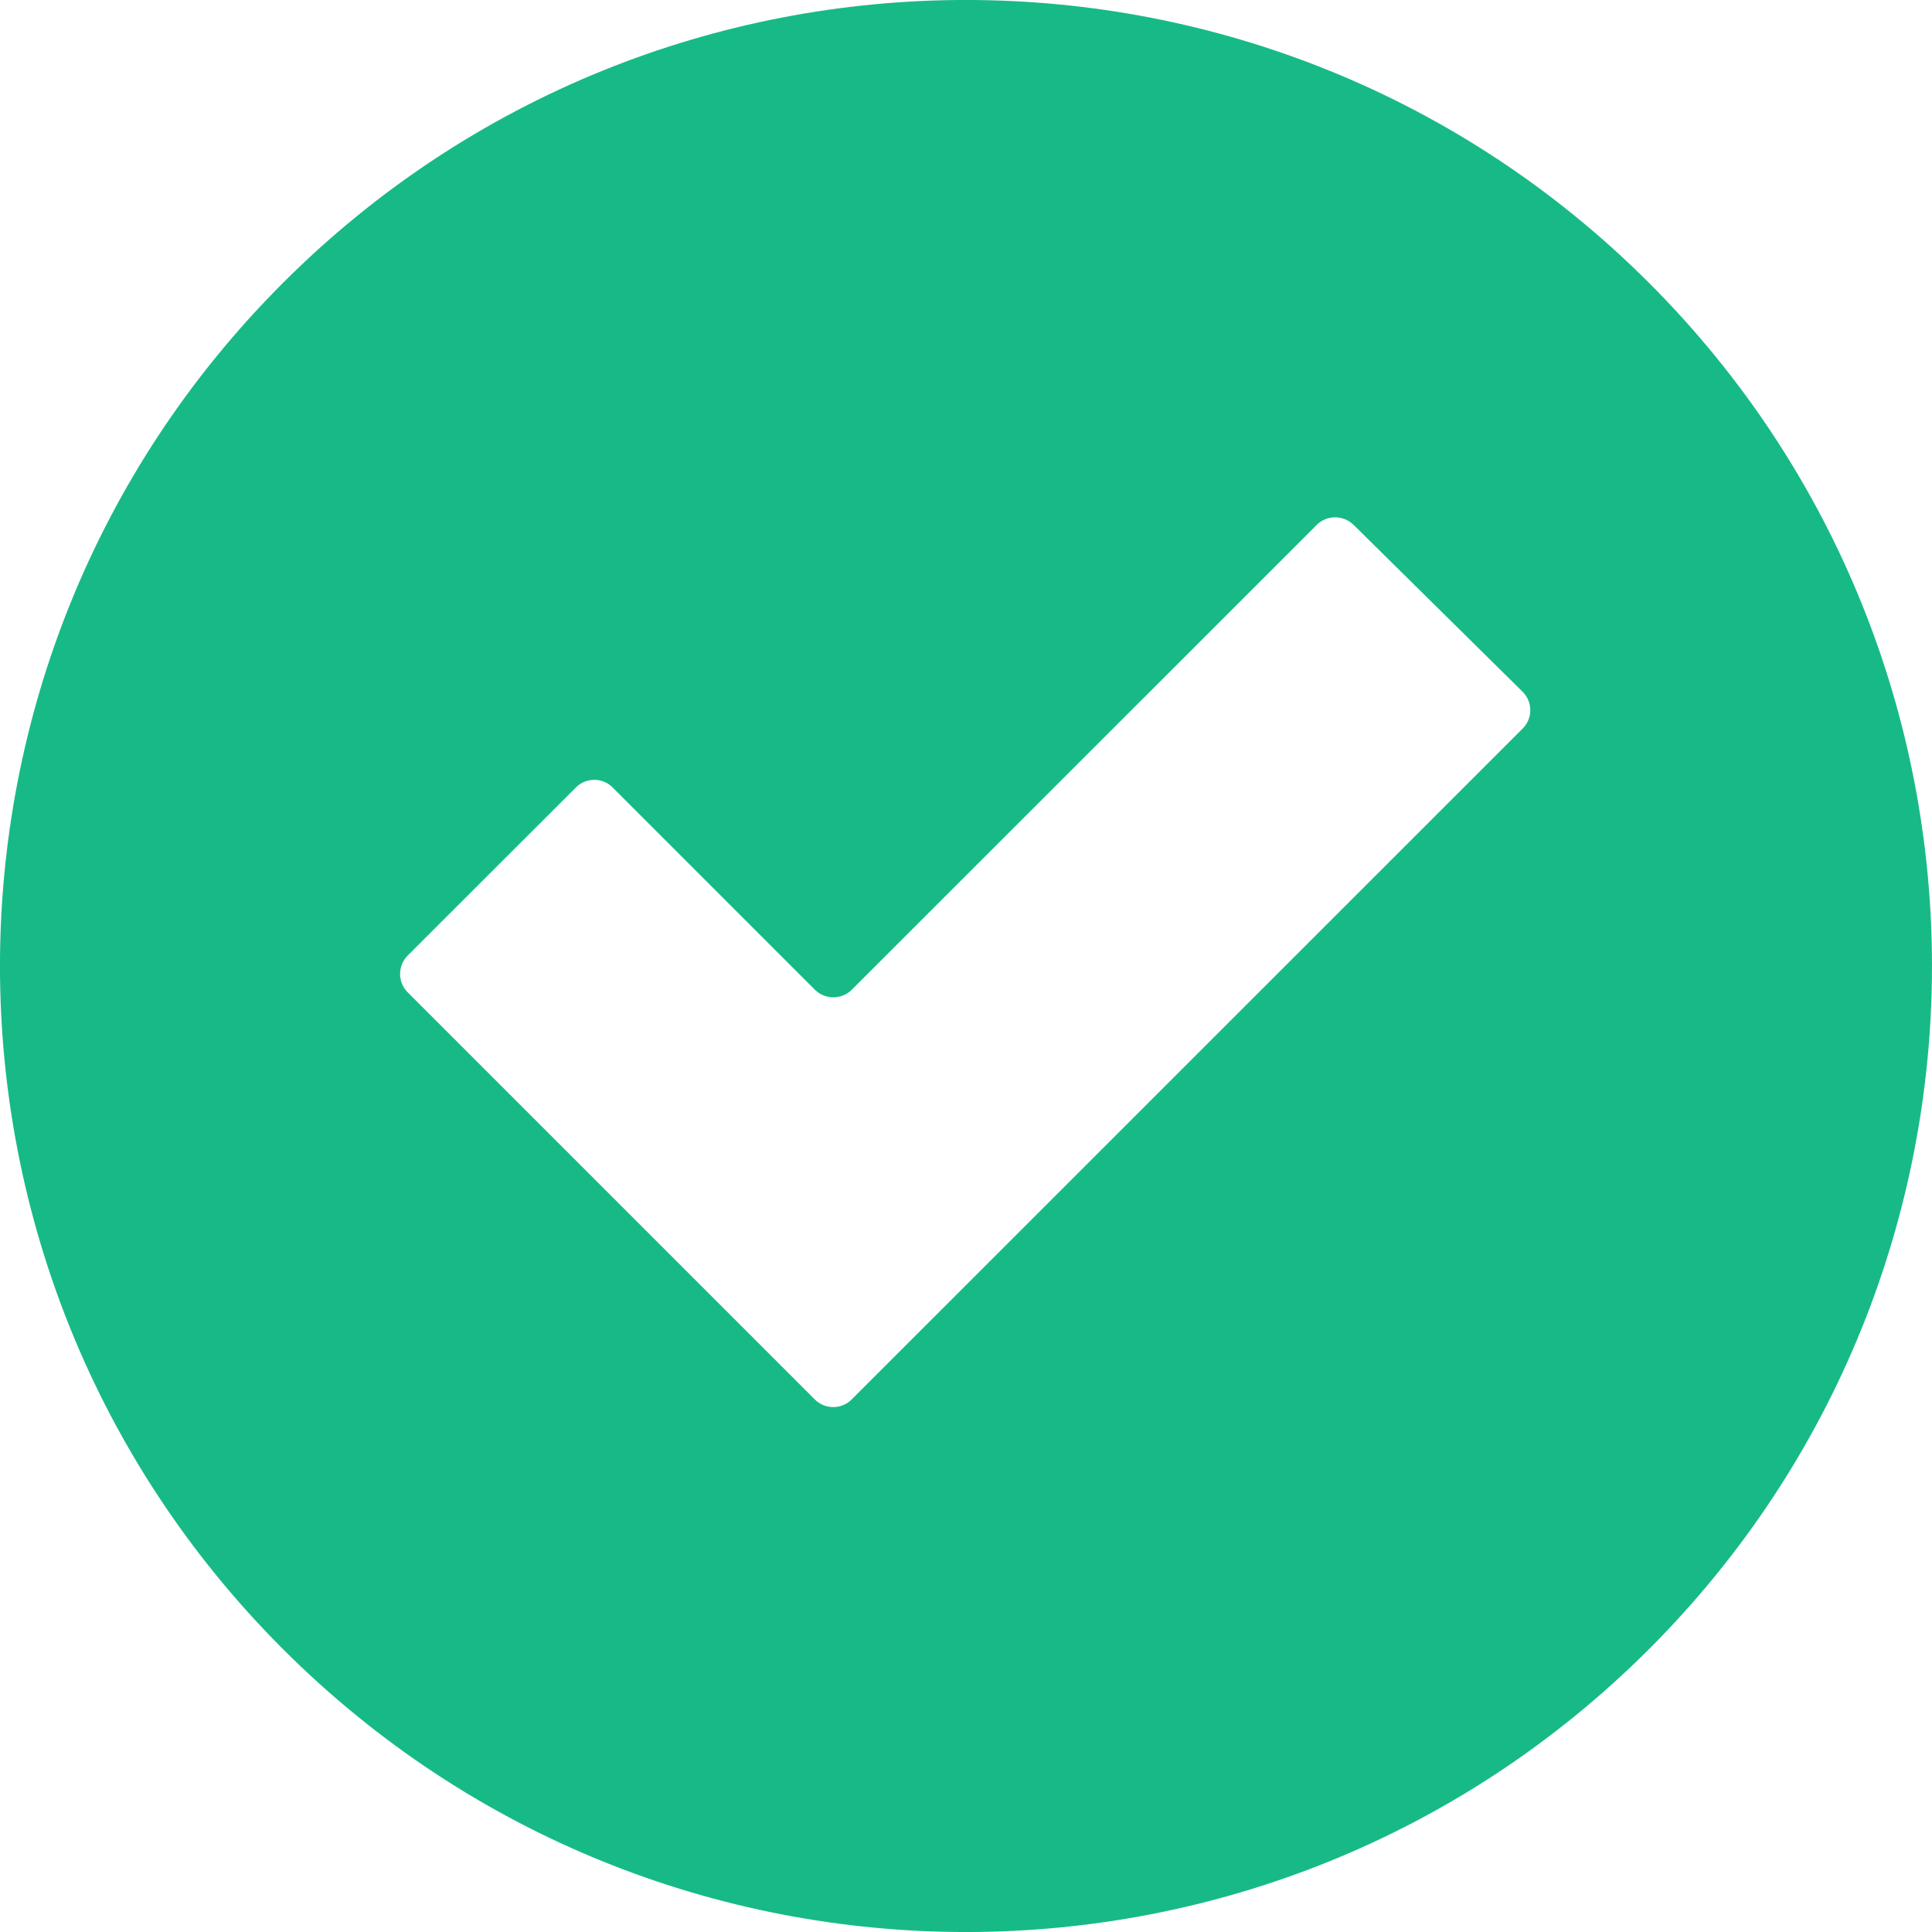 <?xml version="1.0" encoding="UTF-8" standalone="no"?>
<svg width="18px" height="18px" viewBox="0 0 18 18" version="1.1" xmlns="http://www.w3.org/2000/svg" xmlns:xlink="http://www.w3.org/1999/xlink" xmlns:sketch="http://www.bohemiancoding.com/sketch/ns">
    <title>OK</title>
    <description>Created with Sketch (http://www.bohemiancoding.com/sketch)</description>
    <defs></defs>
    <g id="Page-1" stroke="none" stroke-width="1" fill="none" fill-rule="evenodd" sketch:type="MSPage">
        <path d="M15.364,2.636 C11.849,-0.879 6.151,-0.879 2.636,2.636 C-0.879,6.151 -0.879,11.849 2.636,15.364 C6.151,18.879 11.849,18.879 15.364,15.364 C18.878,11.849 18.879,6.151 15.364,2.636 L15.364,2.636 Z M14.188,6.786 L7.934,13.039 C7.841,13.133 7.686,13.133 7.592,13.039 L3.798,9.245 C3.704,9.151 3.704,8.998 3.798,8.903 L5.366,7.336 C5.46,7.242 5.614,7.242 5.707,7.336 L7.593,9.222 C7.687,9.315 7.841,9.315 7.935,9.222 L12.267,4.891 C12.36,4.797 12.514,4.796 12.61,4.889 L14.186,6.445 C14.281,6.54 14.281,6.692 14.188,6.786 L14.188,6.786 Z M14.188,6.786" id="Circle-OK" fill="#17BA86" sketch:type="MSShapeGroup"></path>
    </g>
</svg>